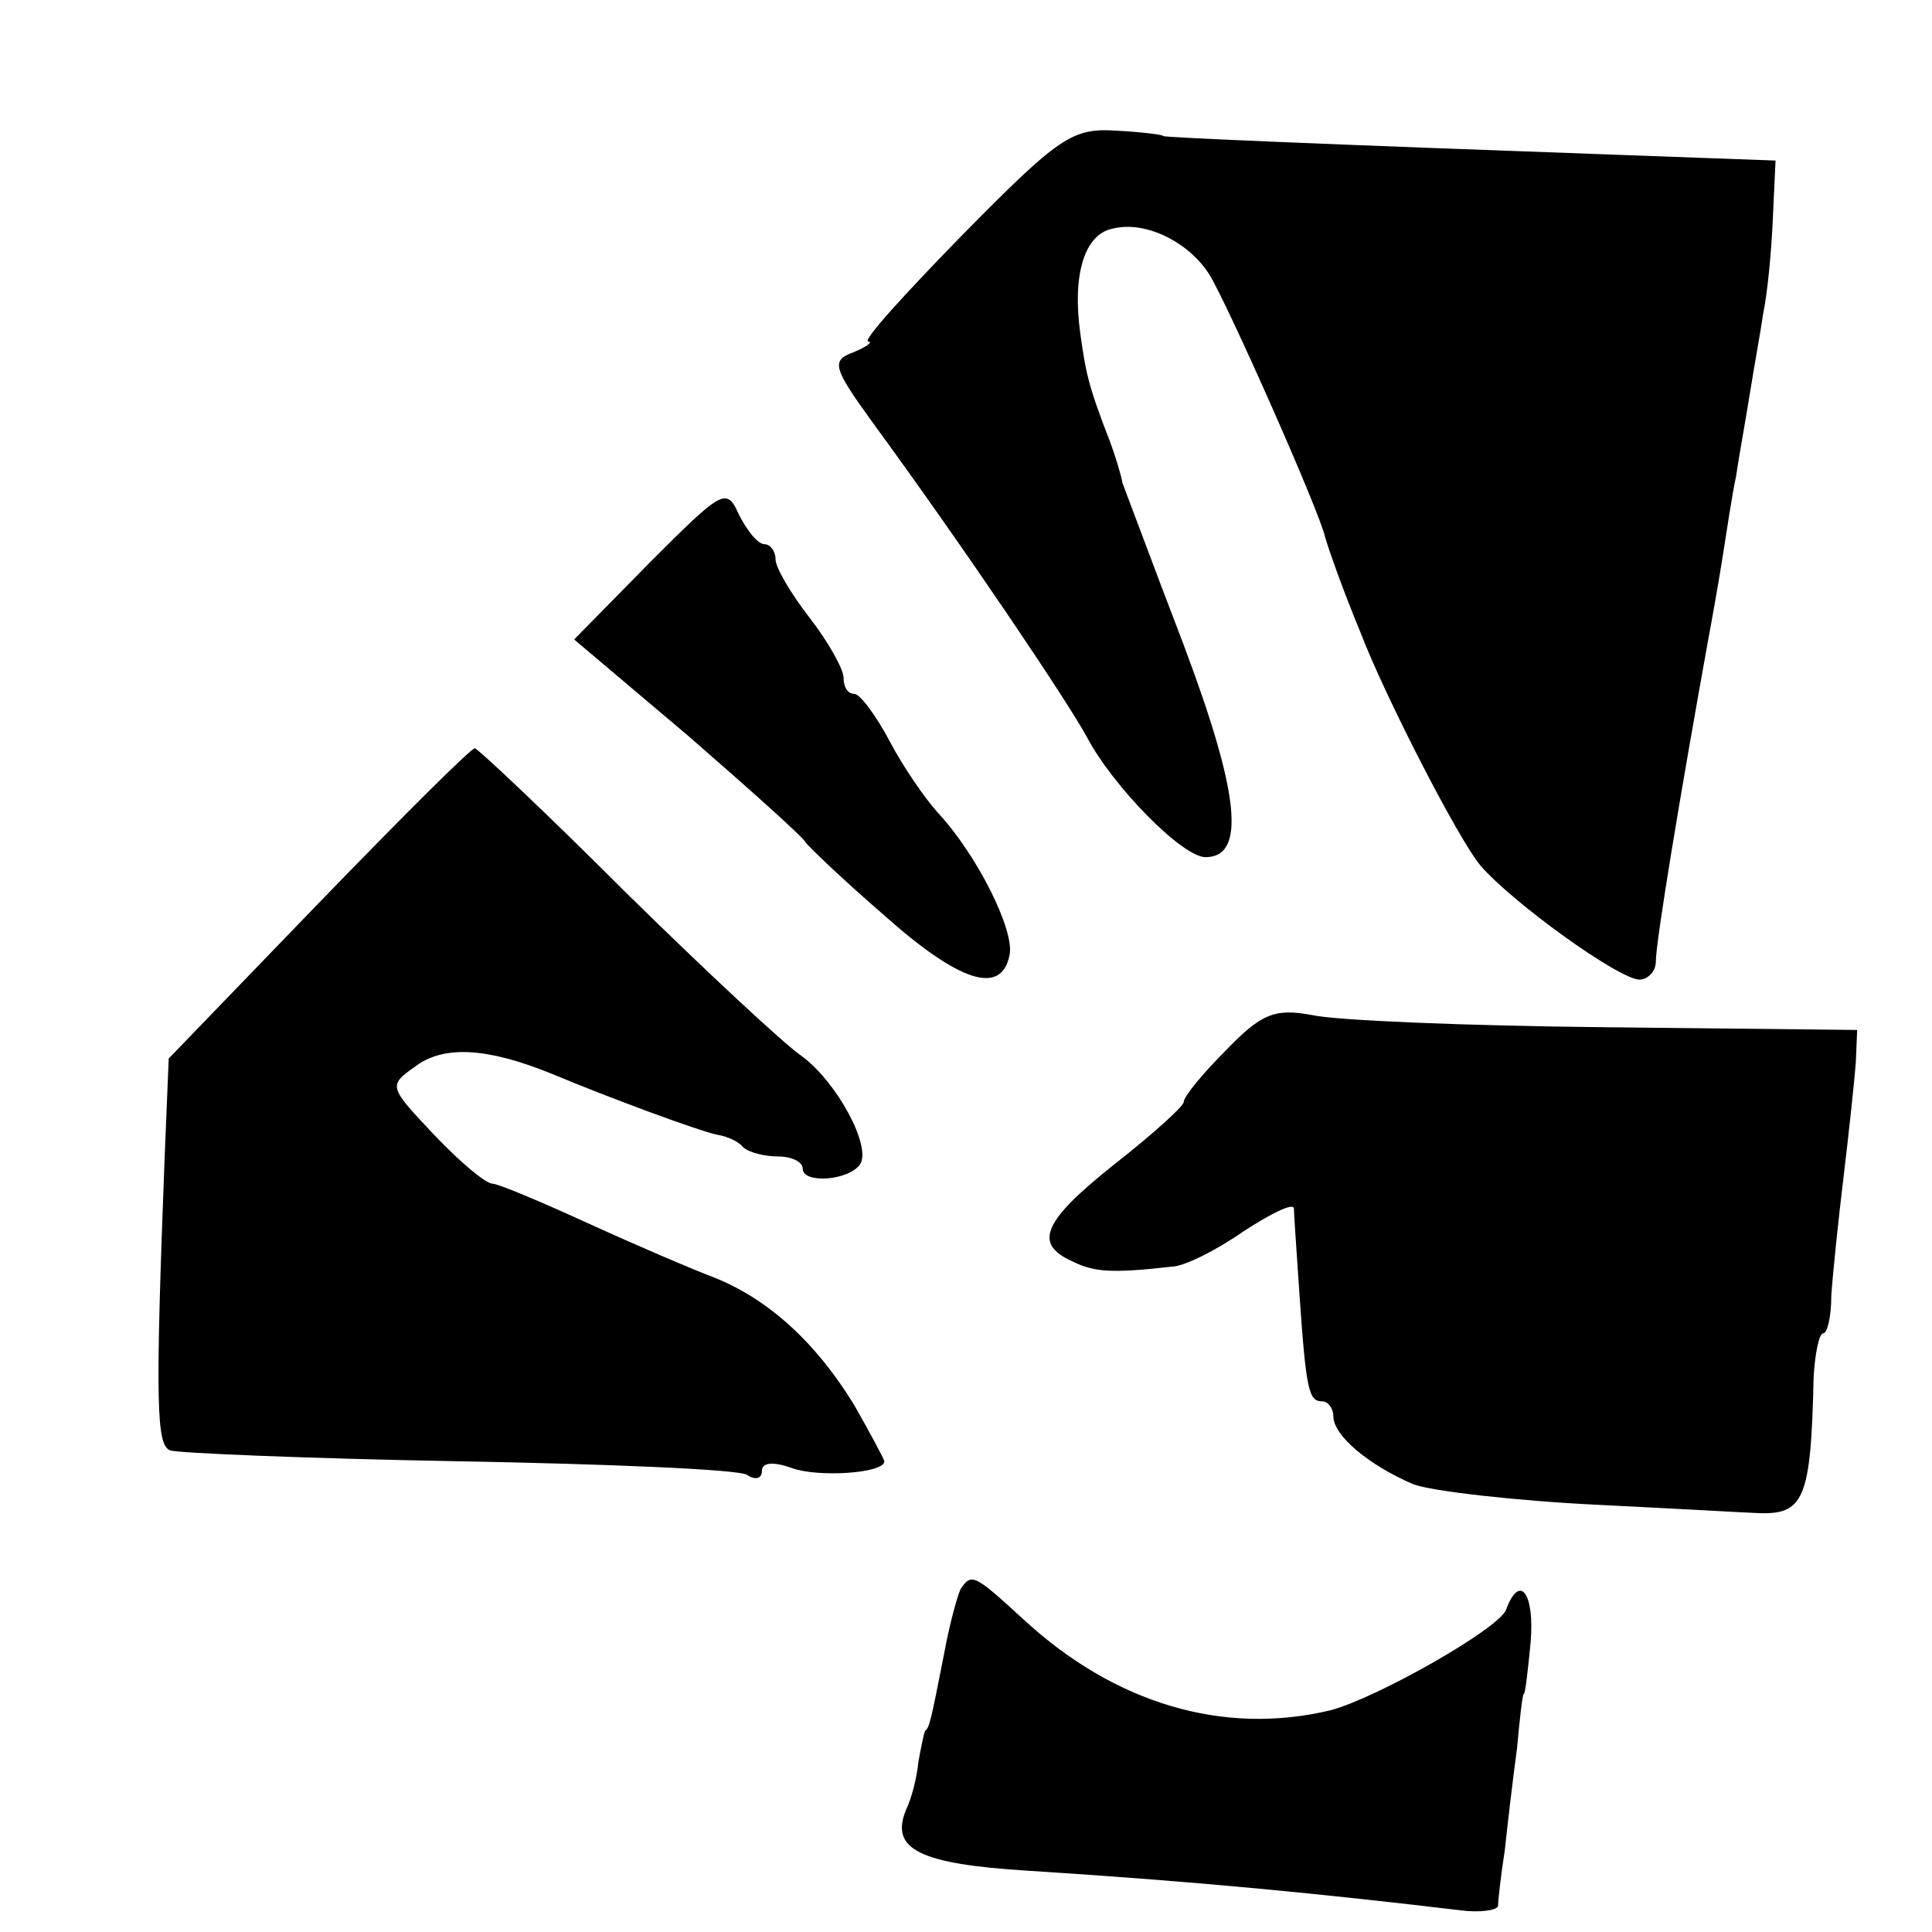 <?xml version="1.0" standalone="no"?>
<!DOCTYPE svg PUBLIC "-//W3C//DTD SVG 20010904//EN"
 "http://www.w3.org/TR/2001/REC-SVG-20010904/DTD/svg10.dtd">
<svg version="1.0" xmlns="http://www.w3.org/2000/svg"
 width="142pt" height="142pt" viewBox="0 0 142 142"
 preserveAspectRatio="xMidYMid meet">
<g transform="translate(0,142) scale(0.1,-0.1)"
fill="#000000" stroke="none">
<path d="M708 1248 c-42 -43 -74 -78 -70 -79 4 0 -1 -4 -11 -8 -16 -6 -15 -11
14 -51 68 -93 144 -206 158 -232 19 -36 70 -88 87 -88 30 0 25 47 -16 156 -23
60 -43 114 -45 119 -1 6 -5 19 -9 30 -16 41 -18 51 -22 80 -6 43 3 73 24 77
24 6 56 -10 71 -34 13 -21 81 -174 85 -193 3 -10 12 -36 26 -70 18 -47 72
-152 88 -171 23 -27 102 -84 117 -84 6 0 12 6 12 13 0 15 18 123 38 234 3 16
8 44 11 63 3 19 7 46 10 60 2 14 7 41 10 60 3 19 8 46 10 60 3 14 6 45 7 69
l2 43 -110 4 c-224 8 -340 13 -340 14 0 1 -16 3 -35 4 -32 2 -42 -5 -112 -76z"/>
<path d="M478 1007 l-56 -57 84 -71 c46 -40 85 -75 86 -78 2 -3 27 -27 57 -53
56 -50 87 -60 93 -30 4 18 -24 74 -53 105 -9 10 -25 33 -35 52 -10 19 -22 35
-26 35 -5 0 -8 5 -8 12 0 6 -11 26 -25 44 -14 18 -25 37 -25 43 0 6 -4 11 -8
11 -5 0 -13 10 -19 22 -9 20 -12 18 -65 -35z"/>
<path d="M234 756 l-110 -114 -3 -73 c-7 -182 -6 -211 4 -215 5 -2 101 -6 211
-8 111 -2 207 -6 213 -10 6 -4 11 -3 11 3 0 6 8 7 22 2 19 -7 68 -4 68 5 0 1
-10 20 -22 41 -28 46 -63 78 -103 94 -16 6 -58 24 -93 40 -35 16 -66 29 -70
29 -5 0 -24 16 -43 36 -33 35 -34 36 -14 50 21 16 53 14 100 -5 43 -18 108
-42 122 -45 7 -1 16 -5 19 -9 4 -4 16 -7 26 -7 10 0 18 -4 18 -9 0 -11 33 -9
42 3 9 13 -17 61 -43 80 -12 8 -70 62 -129 120 -59 59 -109 106 -111 106 -3 0
-54 -51 -115 -114z"/>
<path d="M901 648 c-17 -17 -31 -34 -31 -38 0 -3 -22 -23 -50 -45 -53 -42 -61
-59 -32 -72 16 -8 29 -9 73 -4 9 0 33 12 53 26 20 13 36 21 37 17 0 -4 2 -32
4 -62 5 -73 7 -80 17 -80 4 0 8 -5 8 -11 0 -14 26 -36 59 -50 14 -5 74 -12
135 -15 61 -3 113 -6 116 -6 36 -2 41 9 43 100 1 17 4 32 7 32 3 0 6 12 6 28
1 15 5 54 9 87 4 33 8 71 9 84 l1 24 -185 2 c-102 1 -199 5 -216 9 -27 5 -37
1 -63 -26z"/>
<path d="M706 252 c-2 -4 -8 -25 -12 -47 -10 -51 -11 -55 -14 -57 -1 -2 -3
-12 -5 -23 -1 -11 -5 -27 -9 -35 -12 -29 9 -40 90 -45 126 -8 216 -17 317 -29
15 -2 27 0 28 3 0 3 2 22 5 41 2 19 6 53 9 75 2 22 4 40 5 40 1 0 3 17 5 38 3
36 -8 51 -18 24 -5 -14 -95 -65 -129 -74 -79 -19 -159 5 -226 67 -36 33 -38
34 -46 22z"/>
</g>
</svg>
